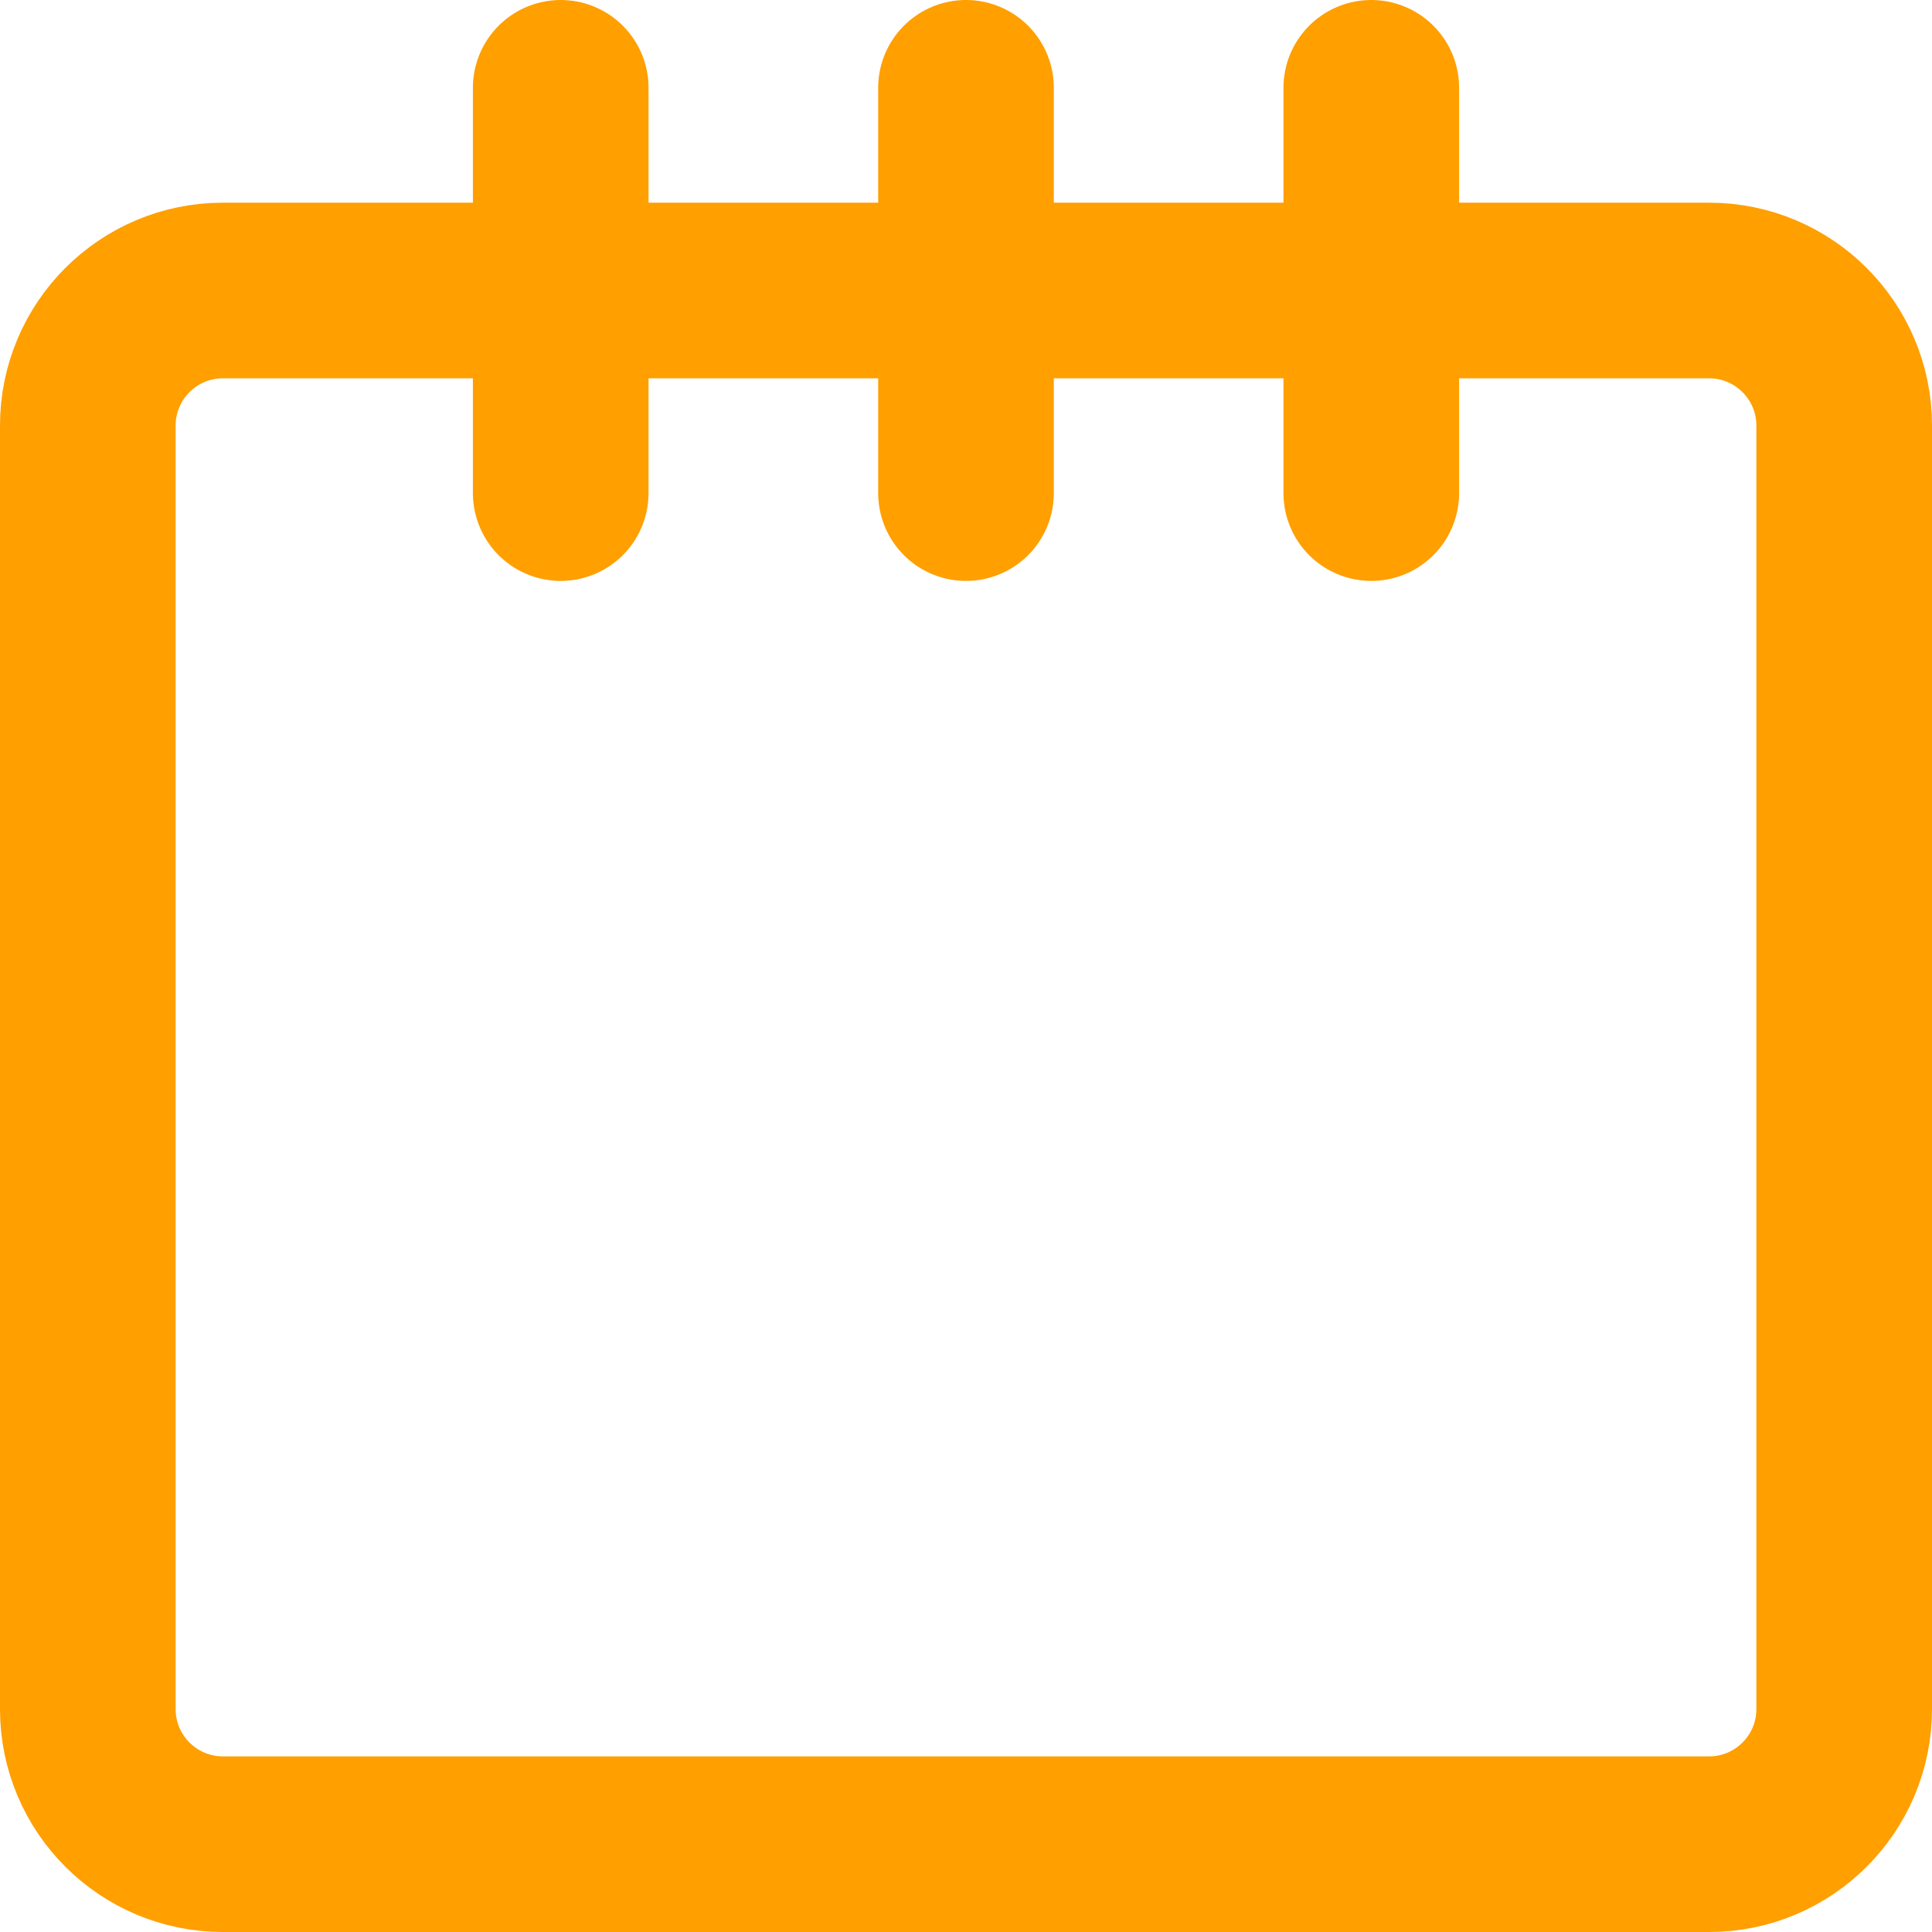 <svg width="22" height="22" viewBox="0 0 22 22" fill="none" xmlns="http://www.w3.org/2000/svg">
<path d="M6.385 5.615V1" stroke="#FF9F00" stroke-width="2" stroke-linecap="round" stroke-linejoin="round"/>
<path d="M11 5.615V1" stroke="#FF9F00" stroke-width="2" stroke-linecap="round" stroke-linejoin="round"/>
<path d="M15.615 5.615V1" stroke="#FF9F00" stroke-width="2" stroke-linecap="round" stroke-linejoin="round"/>
<path d="M19.462 3.308H2.538C1.689 3.308 1 3.997 1 4.846V19.462C1 20.311 1.689 21 2.538 21H19.462C20.311 21 21 20.311 21 19.462V4.846C21 3.997 20.311 3.308 19.462 3.308Z" stroke="#FF9F00" stroke-width="2" stroke-linecap="round" stroke-linejoin="round"/>
</svg>
